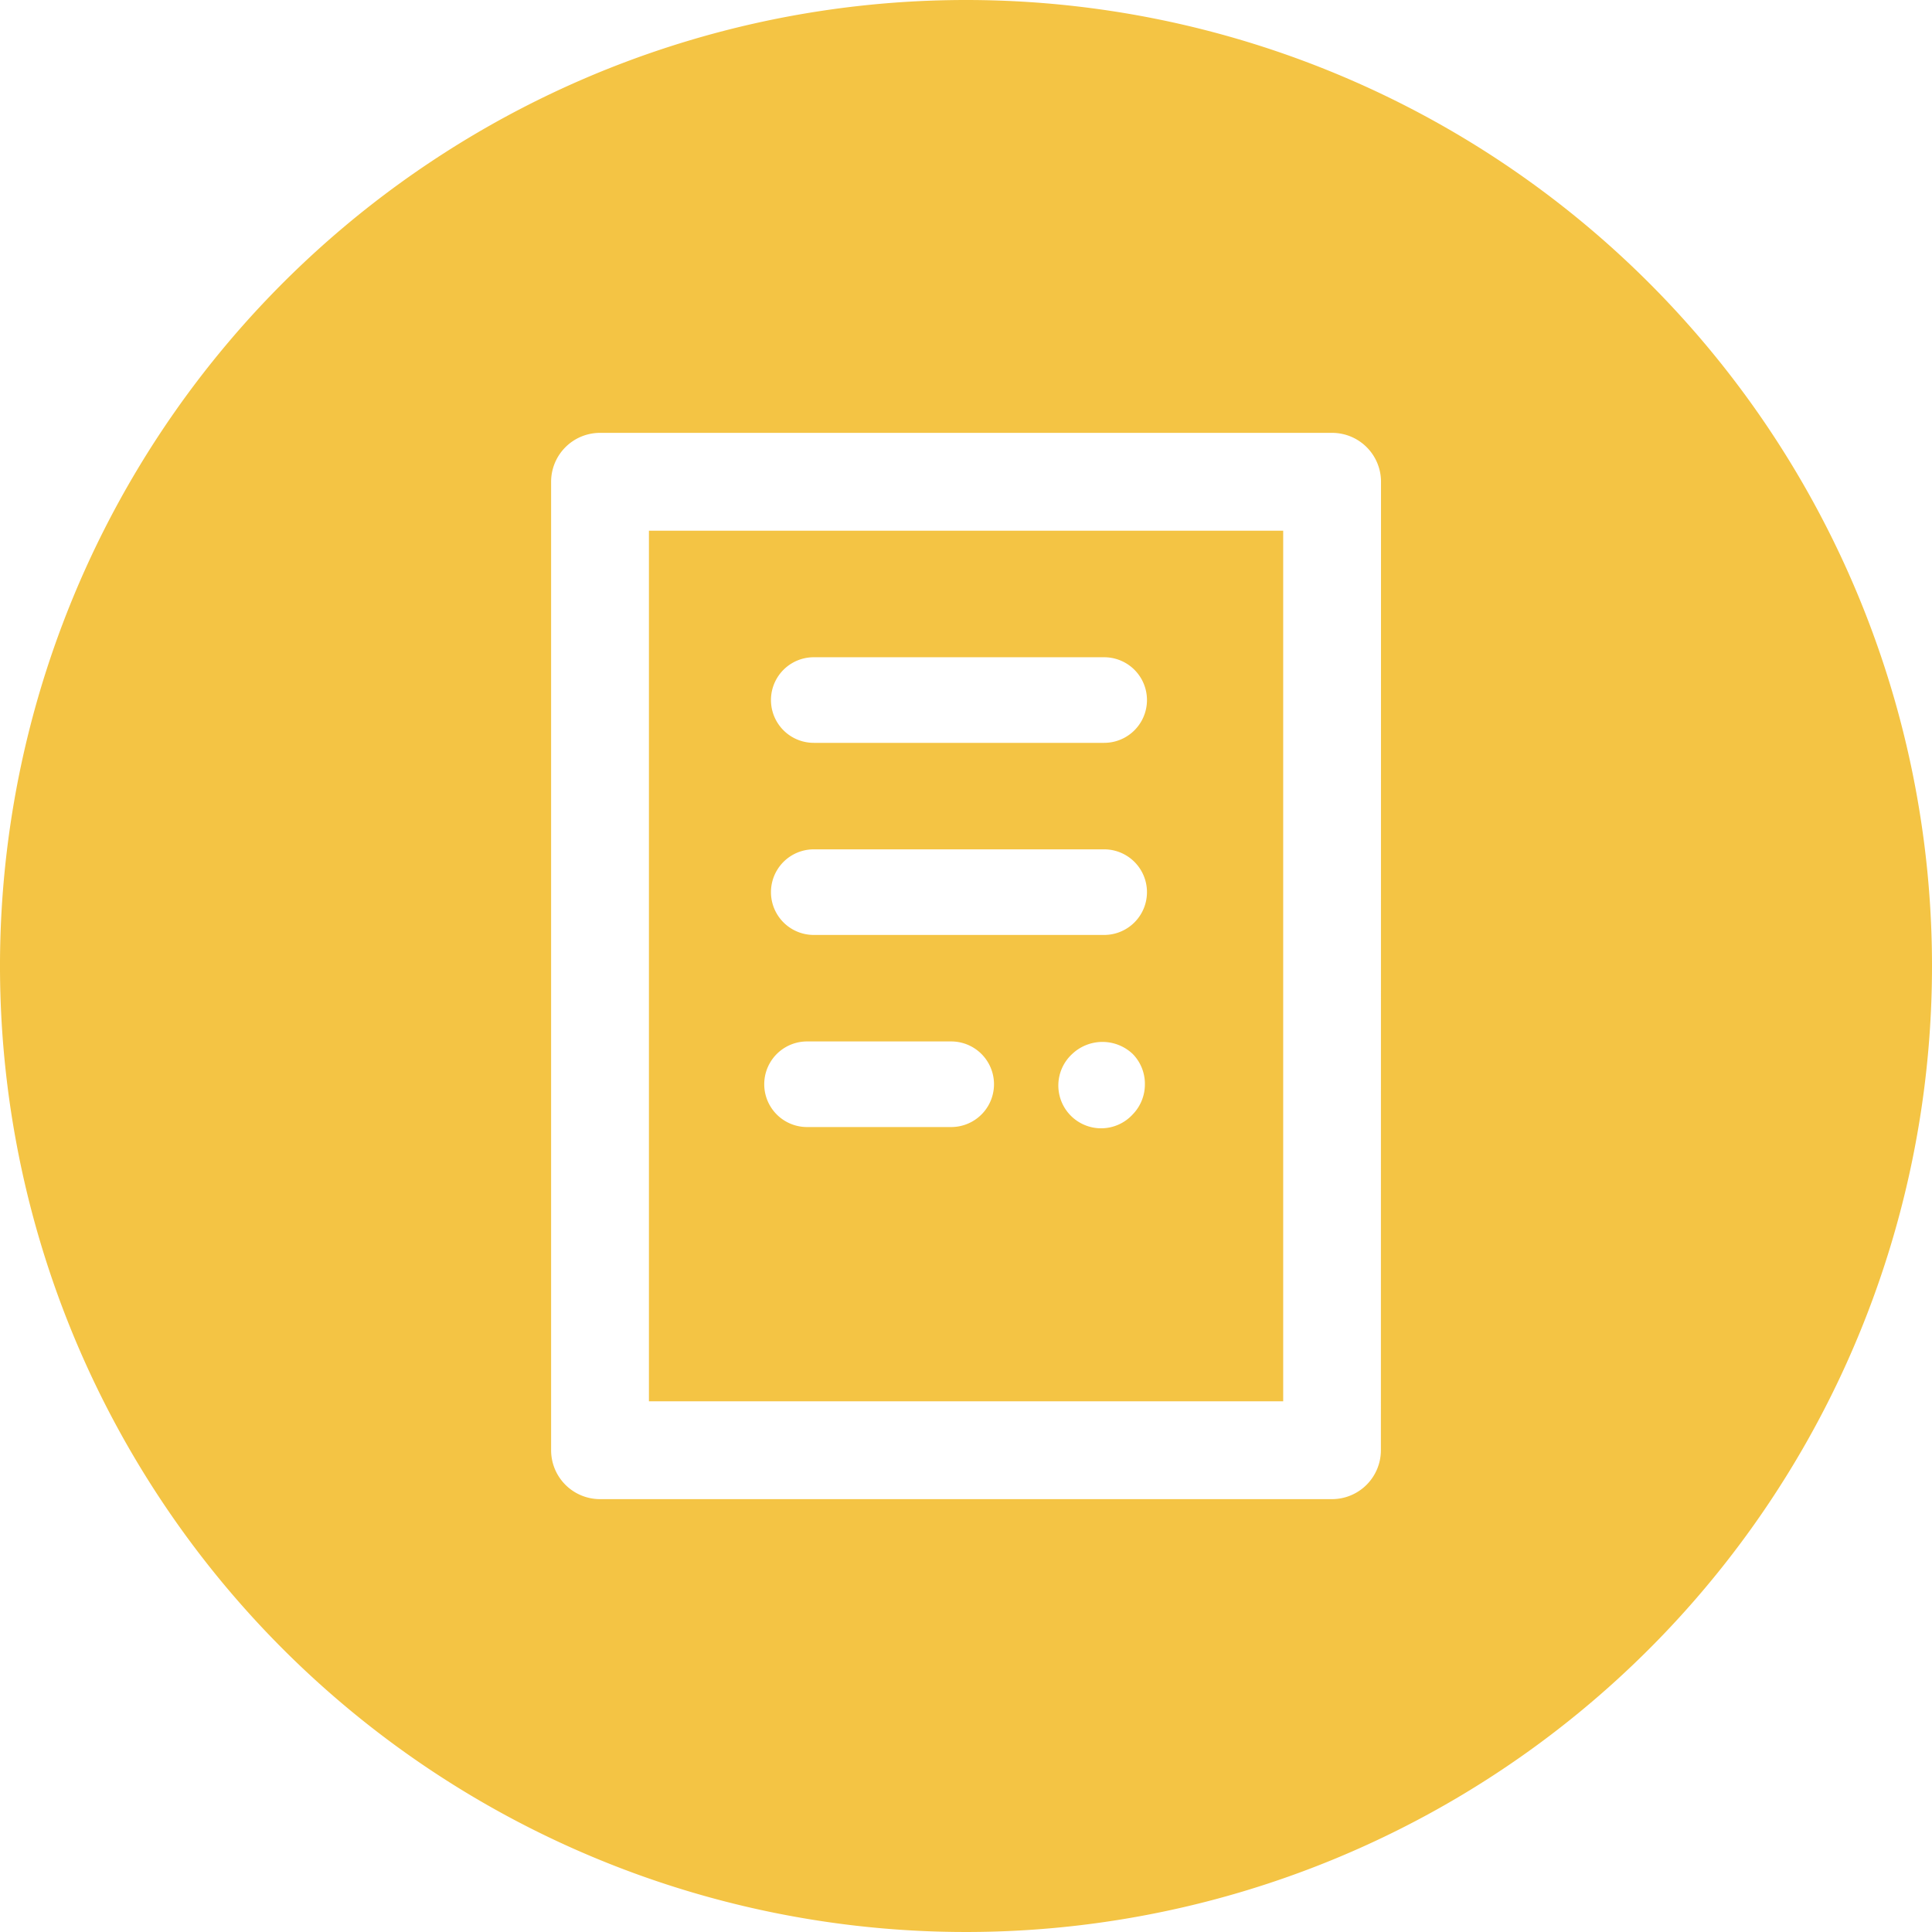 <svg id="Layer_1" data-name="Layer 1" xmlns="http://www.w3.org/2000/svg" viewBox="0 0 158 158"><defs><style>.cls-1{fill:#f4c444;}</style></defs><title>ico_document_in_yellow_circle</title><path class="cls-1" d="M53.07,114.6h51.87V43.4H53.07ZM92.63,91.14a3.5,3.5,0,1,1-4.94-4.95,3.6,3.6,0,0,1,4.94,0,3.48,3.48,0,0,1,1,2.47A3.52,3.52,0,0,1,92.63,91.14ZM66.55,53.75H90.3a3.5,3.5,0,0,1,0,7H66.55a3.5,3.5,0,0,1,0-7Zm0,15.71H90.3a3.5,3.5,0,0,1,0,7H66.55a3.5,3.5,0,0,1,0-7ZM66,85.17H77.79a3.5,3.5,0,0,1,0,7H66a3.5,3.5,0,0,1,0-7Z"/><path class="cls-1" d="M79,0a79,79,0,1,0,79,79A79,79,0,0,0,79,0Zm33.93,118.6a4,4,0,0,1-4,4H49.07a4,4,0,0,1-4-4V39.4a4,4,0,0,1,4-4h59.87a4,4,0,0,1,4,4Z"/></svg>